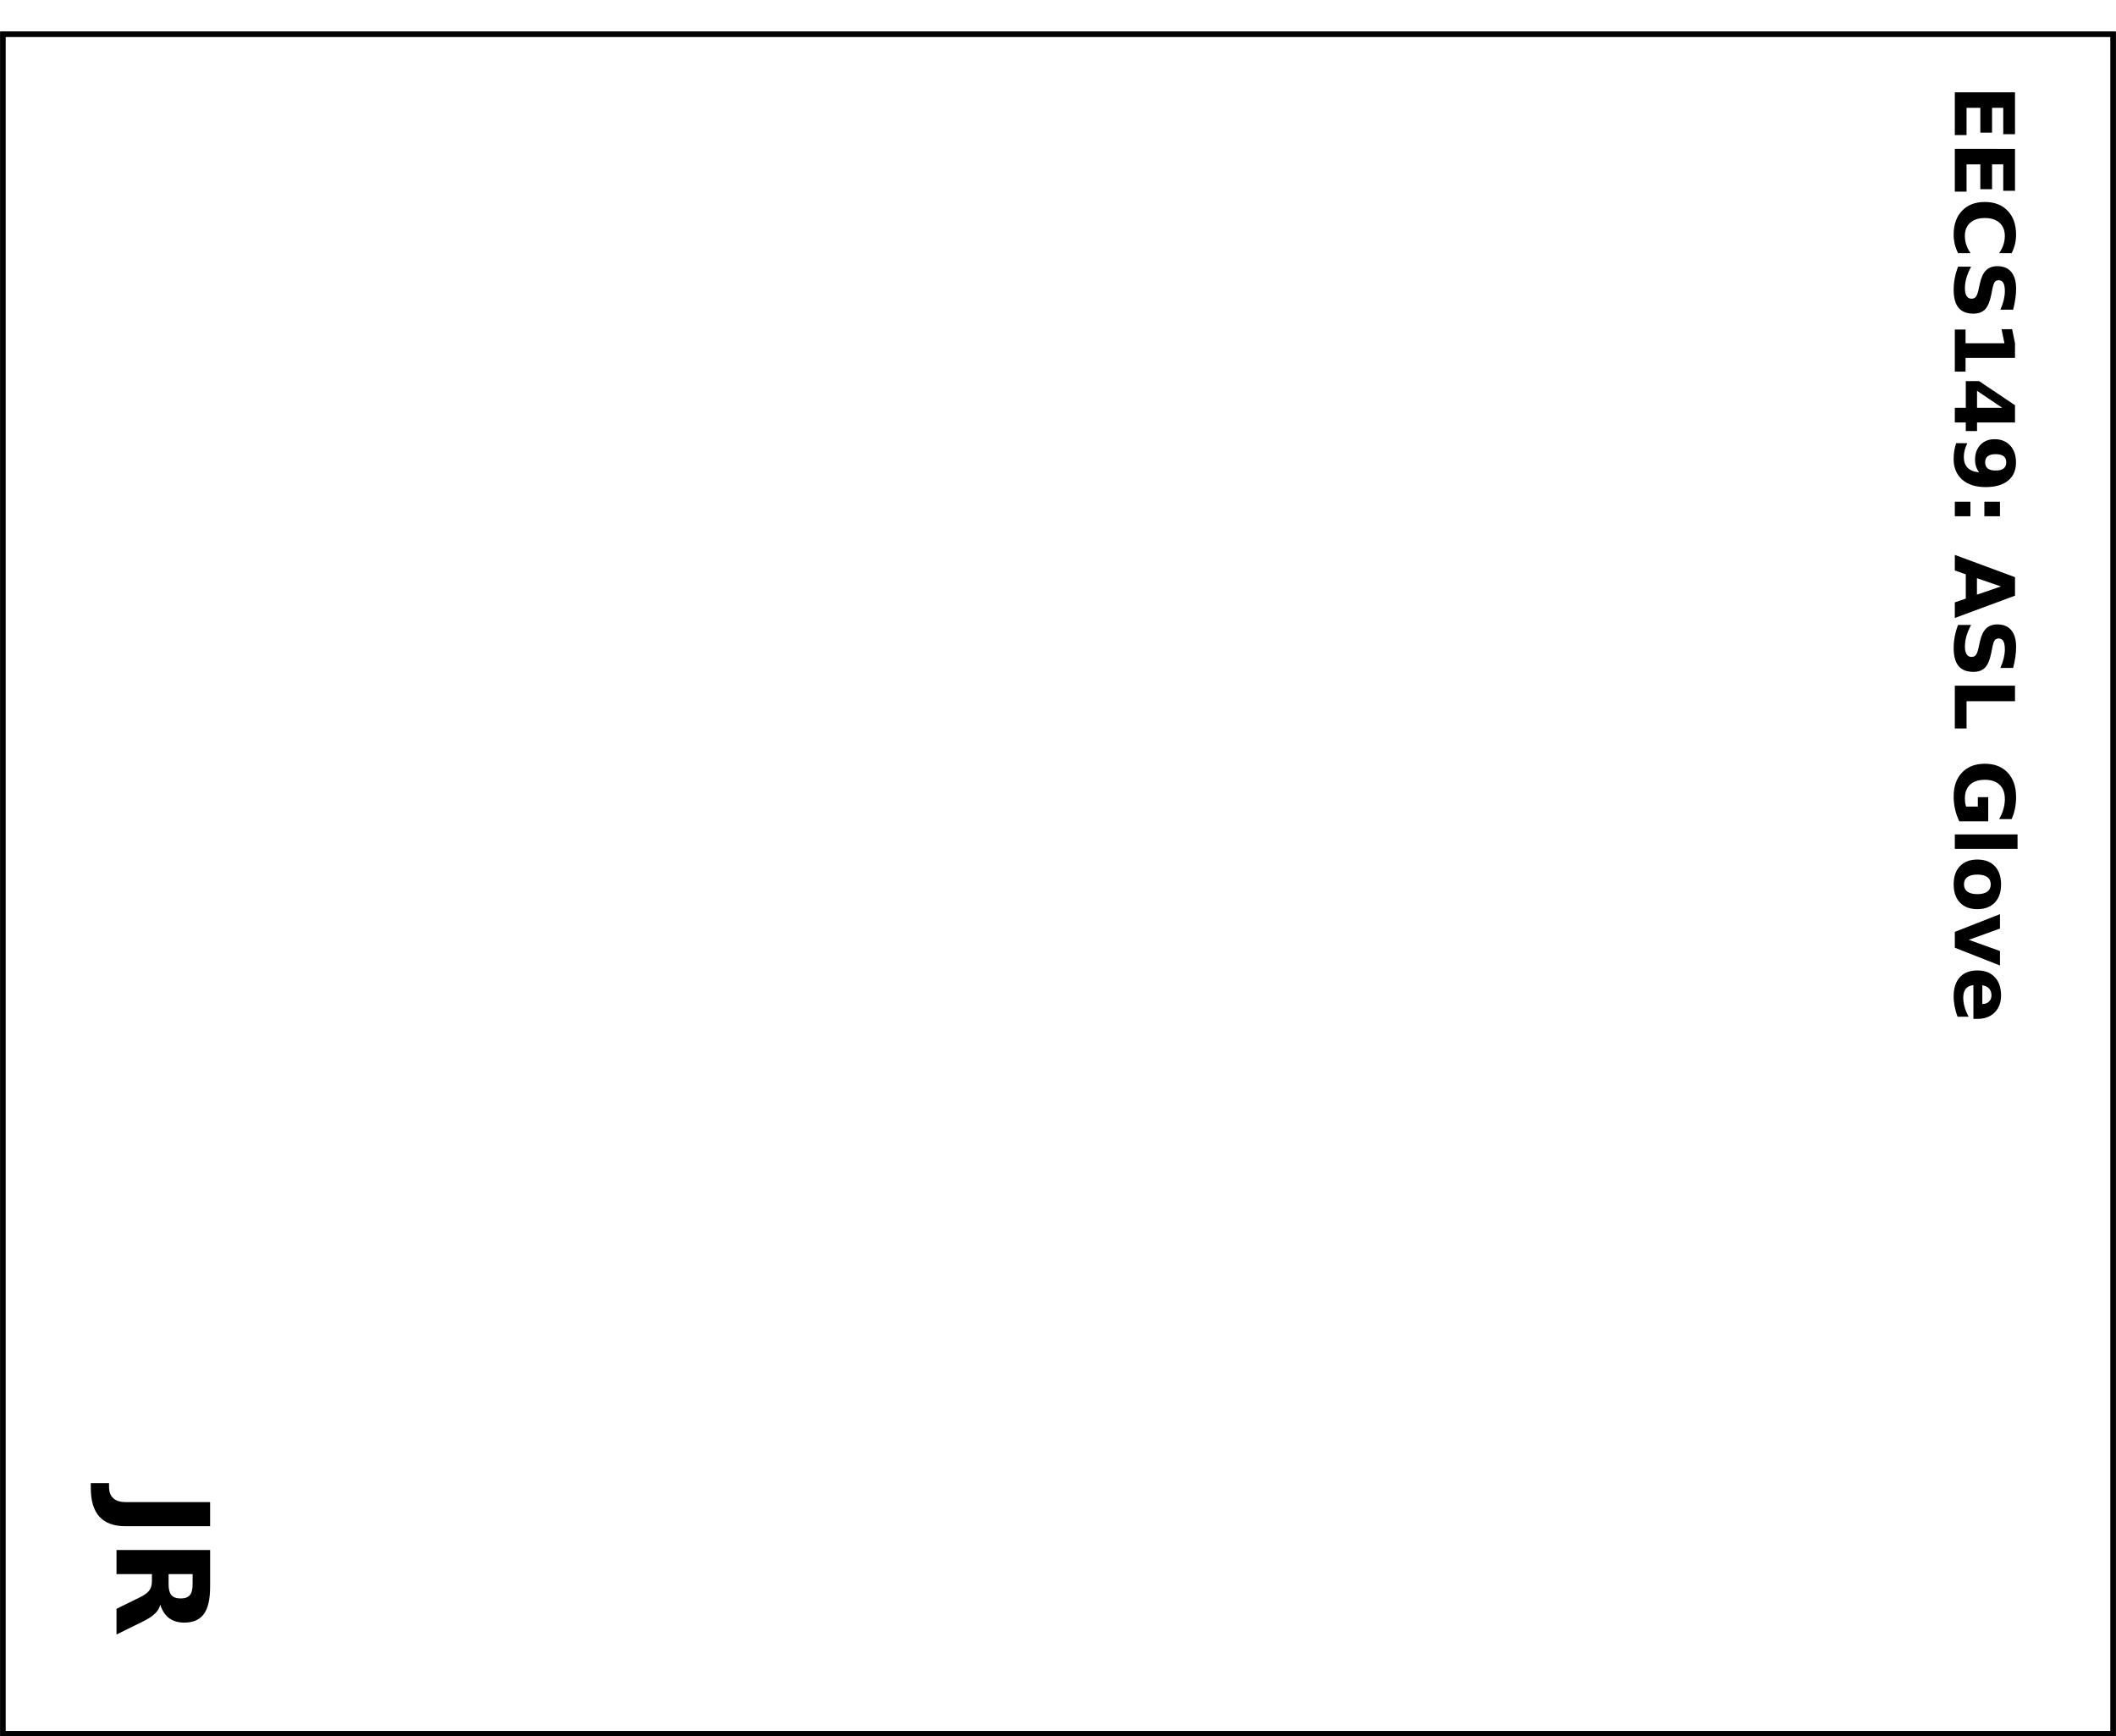 <?xml version="1.0" encoding="UTF-8" standalone="no"?>
<!-- Created with Fritzing (http://www.fritzing.org/) -->

<svg
   xmlns:dc="http://purl.org/dc/elements/1.1/"
   xmlns:cc="http://creativecommons.org/ns#"
   xmlns:rdf="http://www.w3.org/1999/02/22-rdf-syntax-ns#"
   xmlns:svg="http://www.w3.org/2000/svg"
   xmlns="http://www.w3.org/2000/svg"
   xmlns:sodipodi="http://sodipodi.sourceforge.net/DTD/sodipodi-0.dtd"
   xmlns:inkscape="http://www.inkscape.org/namespaces/inkscape"
   version="1.2"
   x="0in"
   y="0in"
   width="3.204in"
   height="2.629in"
   viewBox="0 0 230.667 189.307"
   id="svg1012"
   sodipodi:docname="unoshield_pcbjuan.svg"
   inkscape:version="0.92.2 5c3e80d, 2017-08-06">
  <defs
     id="defs1016" />
  <sodipodi:namedview
     pagecolor="#ffffff"
     bordercolor="#666666"
     borderopacity="1"
     objecttolerance="10"
     gridtolerance="10"
     guidetolerance="10"
     inkscape:pageopacity="0"
     inkscape:pageshadow="2"
     inkscape:window-width="1440"
     inkscape:window-height="785"
     id="namedview1014"
     showgrid="false"
     inkscape:zoom="2"
     inkscape:cx="132.71877"
     inkscape:cy="143.77329"
     inkscape:window-x="0"
     inkscape:window-y="1"
     inkscape:window-maximized="1"
     inkscape:current-layer="svg1012" />
  <g
     partID="57472"
     id="g13">
    <g
       transform="translate(0,3.44)"
       id="g11">
      <g
         id="silkscreen0">
        <rect
           fill="none"
           stroke="#000000"
           width="230.091"
           x="0.288"
           height="185.291"
           y="0.288"
           stroke-width="0.576"
           id="rect8" />
      </g>
    </g>
  </g>
  <g
     partID="57471"
     id="g806">
    <g
       transform="translate(0,3.44)"
       id="g804">
      <g
         id="g802">
        <rect
           fill="none"
           stroke="#000000"
           width="230.091"
           x="0.288"
           height="185.291"
           y="0.288"
           stroke-width="0.576"
           id="rect800" />
      </g>
    </g>
  </g>
  <g
     aria-label="EECS149: ASL Glove"
     transform="rotate(90,-0.75,-0.75)"
     style="font-style:normal;font-variant:normal;font-weight:bold;font-stretch:normal;font-size:9px;line-height:1.25;font-family:OCRA;-inkscape-font-specification:'OCRA, Bold';font-variant-ligatures:normal;font-variant-caps:normal;font-variant-numeric:normal;font-feature-settings:normal;text-align:start;letter-spacing:0.015px;word-spacing:0px;writing-mode:lr-tb;text-anchor:start;fill:#000000;fill-opacity:1;stroke:none;stroke-width:0.75"
     id="text1022">
    <path
       d="m 10.065,-221.177 h 4.566 v 1.279 h -2.874 v 1.222 h 2.703 v 1.279 h -2.703 v 1.503 h 2.971 v 1.279 h -4.663 z"
       style="font-style:normal;font-variant:normal;font-weight:bold;font-stretch:normal;font-size:9px;line-height:1.25;font-family:OCRA;-inkscape-font-specification:'OCRA, Bold';font-variant-ligatures:normal;font-variant-caps:normal;font-variant-numeric:normal;font-feature-settings:normal;text-align:start;letter-spacing:0.015px;writing-mode:lr-tb;text-anchor:start;stroke-width:0.75"
       id="path1024"
       inkscape:connector-curvature="0" />
    <path
       d="m 16.233,-221.177 h 4.566 v 1.279 H 17.924 v 1.222 h 2.703 v 1.279 H 17.924 v 1.503 h 2.971 v 1.279 h -4.663 z"
       style="font-style:normal;font-variant:normal;font-weight:bold;font-stretch:normal;font-size:9px;line-height:1.25;font-family:OCRA;-inkscape-font-specification:'OCRA, Bold';font-variant-ligatures:normal;font-variant-caps:normal;font-variant-numeric:normal;font-feature-settings:normal;text-align:start;letter-spacing:0.015px;writing-mode:lr-tb;text-anchor:start;stroke-width:0.75"
       id="path1026"
       inkscape:connector-curvature="0" />
    <path
       d="m 27.603,-214.976 q -0.466,0.242 -0.971,0.365 -0.505,0.123 -1.055,0.123 -1.639,0 -2.597,-0.914 -0.958,-0.918 -0.958,-2.487 0,-1.573 0.958,-2.487 0.958,-0.918 2.597,-0.918 0.549,0 1.055,0.123 0.505,0.123 0.971,0.365 v 1.358 q -0.47,-0.321 -0.927,-0.47 -0.457,-0.149 -0.962,-0.149 -0.905,0 -1.424,0.58 -0.519,0.58 -0.519,1.6 0,1.015 0.519,1.595 0.519,0.58 1.424,0.58 0.505,0 0.962,-0.149 0.457,-0.149 0.927,-0.47 z"
       style="font-style:normal;font-variant:normal;font-weight:bold;font-stretch:normal;font-size:9px;line-height:1.25;font-family:OCRA;-inkscape-font-specification:'OCRA, Bold';font-variant-ligatures:normal;font-variant-caps:normal;font-variant-numeric:normal;font-feature-settings:normal;text-align:start;letter-spacing:0.015px;writing-mode:lr-tb;text-anchor:start;stroke-width:0.75"
       id="path1028"
       inkscape:connector-curvature="0" />
    <path
       d="m 33.766,-220.971 v 1.389 q -0.541,-0.242 -1.055,-0.365 -0.514,-0.123 -0.971,-0.123 -0.606,0 -0.896,0.167 -0.29,0.167 -0.29,0.519 0,0.264 0.193,0.413 0.198,0.145 0.712,0.25 l 0.721,0.145 q 1.094,0.22 1.556,0.668 0.461,0.448 0.461,1.274 0,1.085 -0.646,1.617 -0.642,0.527 -1.964,0.527 -0.624,0 -1.252,-0.119 -0.628,-0.119 -1.257,-0.352 v -1.428 q 0.628,0.334 1.213,0.505 0.589,0.167 1.134,0.167 0.554,0 0.848,-0.185 0.294,-0.185 0.294,-0.527 0,-0.308 -0.202,-0.475 -0.198,-0.167 -0.795,-0.299 l -0.655,-0.145 q -0.984,-0.211 -1.441,-0.672 -0.453,-0.461 -0.453,-1.244 0,-0.98 0.633,-1.507 0.633,-0.527 1.819,-0.527 0.541,0 1.112,0.084 0.571,0.079 1.182,0.242 z"
       style="font-style:normal;font-variant:normal;font-weight:bold;font-stretch:normal;font-size:9px;line-height:1.25;font-family:OCRA;-inkscape-font-specification:'OCRA, Bold';font-variant-ligatures:normal;font-variant-caps:normal;font-variant-numeric:normal;font-feature-settings:normal;text-align:start;letter-spacing:0.015px;writing-mode:lr-tb;text-anchor:start;stroke-width:0.75"
       id="path1030"
       inkscape:connector-curvature="0" />
    <path
       d="m 35.93,-215.785 h 1.494 v -4.241 l -1.534,0.316 v -1.151 l 1.525,-0.316 h 1.608 v 5.392 h 1.494 v 1.169 h -4.588 z"
       style="font-style:normal;font-variant:normal;font-weight:bold;font-stretch:normal;font-size:9px;line-height:1.25;font-family:OCRA;-inkscape-font-specification:'OCRA, Bold';font-variant-ligatures:normal;font-variant-caps:normal;font-variant-numeric:normal;font-feature-settings:normal;text-align:start;letter-spacing:0.015px;writing-mode:lr-tb;text-anchor:start;stroke-width:0.75"
       id="path1032"
       inkscape:connector-curvature="0" />
    <path
       d="m 44.462,-219.784 -1.854,2.747 h 1.854 z m -0.281,-1.393 h 1.881 v 4.14 h 0.936 v 1.226 h -0.936 v 1.195 H 44.462 v -1.195 h -2.909 v -1.45 z"
       style="font-style:normal;font-variant:normal;font-weight:bold;font-stretch:normal;font-size:9px;line-height:1.25;font-family:OCRA;-inkscape-font-specification:'OCRA, Bold';font-variant-ligatures:normal;font-variant-caps:normal;font-variant-numeric:normal;font-feature-settings:normal;text-align:start;letter-spacing:0.015px;writing-mode:lr-tb;text-anchor:start;stroke-width:0.75"
       id="path1034"
       inkscape:connector-curvature="0" />
    <path
       d="m 48.322,-214.761 v -1.213 q 0.404,0.189 0.773,0.286 0.369,0.092 0.729,0.092 0.756,0 1.178,-0.417 0.422,-0.422 0.497,-1.248 -0.299,0.22 -0.637,0.33 -0.338,0.11 -0.734,0.11 -1.006,0 -1.626,-0.584 -0.615,-0.589 -0.615,-1.547 0,-1.059 0.686,-1.696 0.69,-0.637 1.846,-0.637 1.283,0 1.986,0.866 0.703,0.866 0.703,2.448 0,1.626 -0.822,2.558 -0.822,0.927 -2.254,0.927 -0.461,0 -0.883,-0.07 -0.422,-0.066 -0.826,-0.202 z m 2.087,-3.16 q 0.444,0 0.668,-0.286 0.224,-0.29 0.224,-0.866 0,-0.571 -0.224,-0.861 -0.224,-0.29 -0.668,-0.29 -0.444,0 -0.668,0.29 -0.224,0.29 -0.224,0.861 0,0.576 0.224,0.866 0.224,0.286 0.668,0.286 z"
       style="font-style:normal;font-variant:normal;font-weight:bold;font-stretch:normal;font-size:9px;line-height:1.25;font-family:OCRA;-inkscape-font-specification:'OCRA, Bold';font-variant-ligatures:normal;font-variant-caps:normal;font-variant-numeric:normal;font-feature-settings:normal;text-align:start;letter-spacing:0.015px;writing-mode:lr-tb;text-anchor:start;stroke-width:0.75"
       id="path1036"
       inkscape:connector-curvature="0" />
    <path
       d="m 54.7,-219.538 h 1.586 v 1.701 H 54.7 Z m 0,3.221 h 1.586 v 1.701 H 54.7 Z"
       style="font-style:normal;font-variant:normal;font-weight:bold;font-stretch:normal;font-size:9px;line-height:1.25;font-family:OCRA;-inkscape-font-specification:'OCRA, Bold';font-variant-ligatures:normal;font-variant-caps:normal;font-variant-numeric:normal;font-feature-settings:normal;text-align:start;letter-spacing:0.015px;writing-mode:lr-tb;text-anchor:start;stroke-width:0.75"
       id="path1038"
       inkscape:connector-curvature="0" />
    <path
       d="m 65.264,-215.811 h -2.646 l -0.417,1.195 h -1.701 l 2.43,-6.561 h 2.017 l 2.43,6.561 h -1.701 z m -2.224,-1.217 h 1.797 l -0.896,-2.61 z"
       style="font-style:normal;font-variant:normal;font-weight:bold;font-stretch:normal;font-size:9px;line-height:1.25;font-family:OCRA;-inkscape-font-specification:'OCRA, Bold';font-variant-ligatures:normal;font-variant-caps:normal;font-variant-numeric:normal;font-feature-settings:normal;text-align:start;letter-spacing:0.015px;writing-mode:lr-tb;text-anchor:start;stroke-width:0.75"
       id="path1040"
       inkscape:connector-curvature="0" />
    <path
       d="m 72.824,-220.971 v 1.389 q -0.541,-0.242 -1.055,-0.365 -0.514,-0.123 -0.971,-0.123 -0.606,0 -0.896,0.167 -0.29,0.167 -0.29,0.519 0,0.264 0.193,0.413 0.198,0.145 0.712,0.25 l 0.721,0.145 q 1.094,0.22 1.556,0.668 0.461,0.448 0.461,1.274 0,1.085 -0.646,1.617 -0.642,0.527 -1.964,0.527 -0.624,0 -1.252,-0.119 -0.628,-0.119 -1.257,-0.352 v -1.428 q 0.628,0.334 1.213,0.505 0.589,0.167 1.134,0.167 0.554,0 0.848,-0.185 0.294,-0.185 0.294,-0.527 0,-0.308 -0.202,-0.475 -0.198,-0.167 -0.795,-0.299 l -0.655,-0.145 q -0.984,-0.211 -1.441,-0.672 -0.453,-0.461 -0.453,-1.244 0,-0.98 0.633,-1.507 0.633,-0.527 1.819,-0.527 0.541,0 1.112,0.084 0.571,0.079 1.182,0.242 z"
       style="font-style:normal;font-variant:normal;font-weight:bold;font-stretch:normal;font-size:9px;line-height:1.25;font-family:OCRA;-inkscape-font-specification:'OCRA, Bold';font-variant-ligatures:normal;font-variant-caps:normal;font-variant-numeric:normal;font-feature-settings:normal;text-align:start;letter-spacing:0.015px;writing-mode:lr-tb;text-anchor:start;stroke-width:0.75"
       id="path1042"
       inkscape:connector-curvature="0" />
    <path
       d="m 74.76,-221.177 h 1.692 v 5.282 h 2.971 v 1.279 H 74.76 Z"
       style="font-style:normal;font-variant:normal;font-weight:bold;font-stretch:normal;font-size:9px;line-height:1.25;font-family:OCRA;-inkscape-font-specification:'OCRA, Bold';font-variant-ligatures:normal;font-variant-caps:normal;font-variant-numeric:normal;font-feature-settings:normal;text-align:start;letter-spacing:0.015px;writing-mode:lr-tb;text-anchor:start;stroke-width:0.75"
       id="path1044"
       inkscape:connector-curvature="0" />
    <path
       d="m 89.546,-215.104 q -0.633,0.308 -1.314,0.461 -0.681,0.154 -1.406,0.154 -1.639,0 -2.597,-0.914 -0.958,-0.918 -0.958,-2.487 0,-1.586 0.976,-2.496 0.976,-0.91 2.672,-0.91 0.655,0 1.252,0.123 0.602,0.123 1.134,0.365 v 1.358 q -0.549,-0.312 -1.094,-0.466 -0.541,-0.154 -1.085,-0.154 -1.011,0 -1.56,0.567 -0.545,0.562 -0.545,1.613 0,1.042 0.527,1.608 0.527,0.567 1.499,0.567 0.264,0 0.488,-0.031 0.229,-0.035 0.409,-0.105 v -1.274 h -1.033 v -1.134 h 2.637 z"
       style="font-style:normal;font-variant:normal;font-weight:bold;font-stretch:normal;font-size:9px;line-height:1.25;font-family:OCRA;-inkscape-font-specification:'OCRA, Bold';font-variant-ligatures:normal;font-variant-caps:normal;font-variant-numeric:normal;font-feature-settings:normal;text-align:start;letter-spacing:0.015px;writing-mode:lr-tb;text-anchor:start;stroke-width:0.75"
       id="path1046"
       inkscape:connector-curvature="0" />
    <path
       d="m 90.977,-221.454 h 1.573 v 6.838 h -1.573 z"
       style="font-style:normal;font-variant:normal;font-weight:bold;font-stretch:normal;font-size:9px;line-height:1.25;font-family:OCRA;-inkscape-font-specification:'OCRA, Bold';font-variant-ligatures:normal;font-variant-caps:normal;font-variant-numeric:normal;font-feature-settings:normal;text-align:start;letter-spacing:0.015px;writing-mode:lr-tb;text-anchor:start;stroke-width:0.75"
       id="path1048"
       inkscape:connector-curvature="0" />
    <path
       d="m 96.428,-218.532 q -0.523,0 -0.8,0.378 -0.272,0.374 -0.272,1.081 0,0.708 0.272,1.085 0.277,0.374 0.8,0.374 0.514,0 0.787,-0.374 0.272,-0.378 0.272,-1.085 0,-0.708 -0.272,-1.081 -0.272,-0.378 -0.787,-0.378 z m 0,-1.125 q 1.27,0 1.982,0.686 0.716,0.686 0.716,1.898 0,1.213 -0.716,1.898 -0.712,0.686 -1.982,0.686 -1.274,0 -1.995,-0.686 -0.716,-0.686 -0.716,-1.898 0,-1.213 0.716,-1.898 0.721,-0.686 1.995,-0.686 z"
       style="font-style:normal;font-variant:normal;font-weight:bold;font-stretch:normal;font-size:9px;line-height:1.25;font-family:OCRA;-inkscape-font-specification:'OCRA, Bold';font-variant-ligatures:normal;font-variant-caps:normal;font-variant-numeric:normal;font-feature-settings:normal;text-align:start;letter-spacing:0.015px;writing-mode:lr-tb;text-anchor:start;stroke-width:0.75"
       id="path1050"
       inkscape:connector-curvature="0" />
    <path
       d="m 99.668,-219.538 h 1.573 l 1.226,3.401 1.222,-3.401 h 1.578 l -1.938,4.922 h -1.727 z"
       style="font-style:normal;font-variant:normal;font-weight:bold;font-stretch:normal;font-size:9px;line-height:1.25;font-family:OCRA;-inkscape-font-specification:'OCRA, Bold';font-variant-ligatures:normal;font-variant-caps:normal;font-variant-numeric:normal;font-feature-settings:normal;text-align:start;letter-spacing:0.015px;writing-mode:lr-tb;text-anchor:start;stroke-width:0.75"
       id="path1052"
       inkscape:connector-curvature="0" />
    <path
       d="m 111.087,-217.09 v 0.448 h -3.678 q 0.057,0.554 0.4,0.831 0.343,0.277 0.958,0.277 0.497,0 1.015,-0.145 0.523,-0.149 1.072,-0.448 v 1.213 q -0.558,0.211 -1.116,0.316 -0.558,0.11 -1.116,0.11 -1.336,0 -2.079,-0.677 -0.738,-0.681 -0.738,-1.907 0,-1.204 0.725,-1.894 0.729,-0.69 2.004,-0.69 1.16,0 1.854,0.699 0.699,0.699 0.699,1.868 z m -1.617,-0.523 q 0,-0.448 -0.264,-0.721 -0.259,-0.277 -0.681,-0.277 -0.457,0 -0.743,0.259 -0.286,0.255 -0.356,0.738 z"
       style="font-style:normal;font-variant:normal;font-weight:bold;font-stretch:normal;font-size:9px;line-height:1.25;font-family:OCRA;-inkscape-font-specification:'OCRA, Bold';font-variant-ligatures:normal;font-variant-caps:normal;font-variant-numeric:normal;font-feature-settings:normal;text-align:start;letter-spacing:0.015px;writing-mode:lr-tb;text-anchor:start;stroke-width:0.75"
       id="path1054"
       inkscape:connector-curvature="0" />
  </g>
  <g
     aria-label="JR"
     transform="rotate(90)"
     style="font-style:normal;font-variant:normal;font-weight:bold;font-stretch:normal;font-size:14px;line-height:1.25;font-family:sans-serif;-inkscape-font-specification:'sans-serif Bold';letter-spacing:0px;word-spacing:0px;fill:#000000;fill-opacity:1;stroke:none;stroke-width:0.75"
     id="text1059">
    <path
       d="m 163.772,-22.887 h 2.632 v 9.215 q 0,1.907 -1.039,2.851 -1.032,0.943 -3.131,0.943 H 161.701 v -1.989 h 0.41 q 0.82,0 1.237,-0.458 0.424,-0.458 0.424,-1.347 z"
       style="font-style:normal;font-variant:normal;font-weight:bold;font-stretch:normal;font-size:14px;font-family:sans-serif;-inkscape-font-specification:'sans-serif Bold';stroke-width:0.75"
       id="path1061" />
    <path
       d="m 172.734,-18.361 q 0.827,0 1.183,-0.308 0.362,-0.308 0.362,-1.012 0,-0.697 -0.362,-0.998 -0.355,-0.301 -1.183,-0.301 h -1.107 v 2.618 z m -1.107,1.818 v 3.862 h -2.632 v -10.206 h 4.02 q 2.017,0 2.953,0.677 0.943,0.677 0.943,2.14 0,1.012 -0.492,1.661 -0.485,0.649 -1.47,0.957 0.54,0.123 0.964,0.561 0.431,0.431 0.868,1.313 l 1.429,2.898 h -2.803 l -1.244,-2.536 q -0.376,-0.766 -0.766,-1.046 -0.383,-0.28 -1.025,-0.28 z"
       style="font-style:normal;font-variant:normal;font-weight:bold;font-stretch:normal;font-size:14px;font-family:sans-serif;-inkscape-font-specification:'sans-serif Bold';stroke-width:0.75"
       id="path1063" />
  </g>
</svg>
